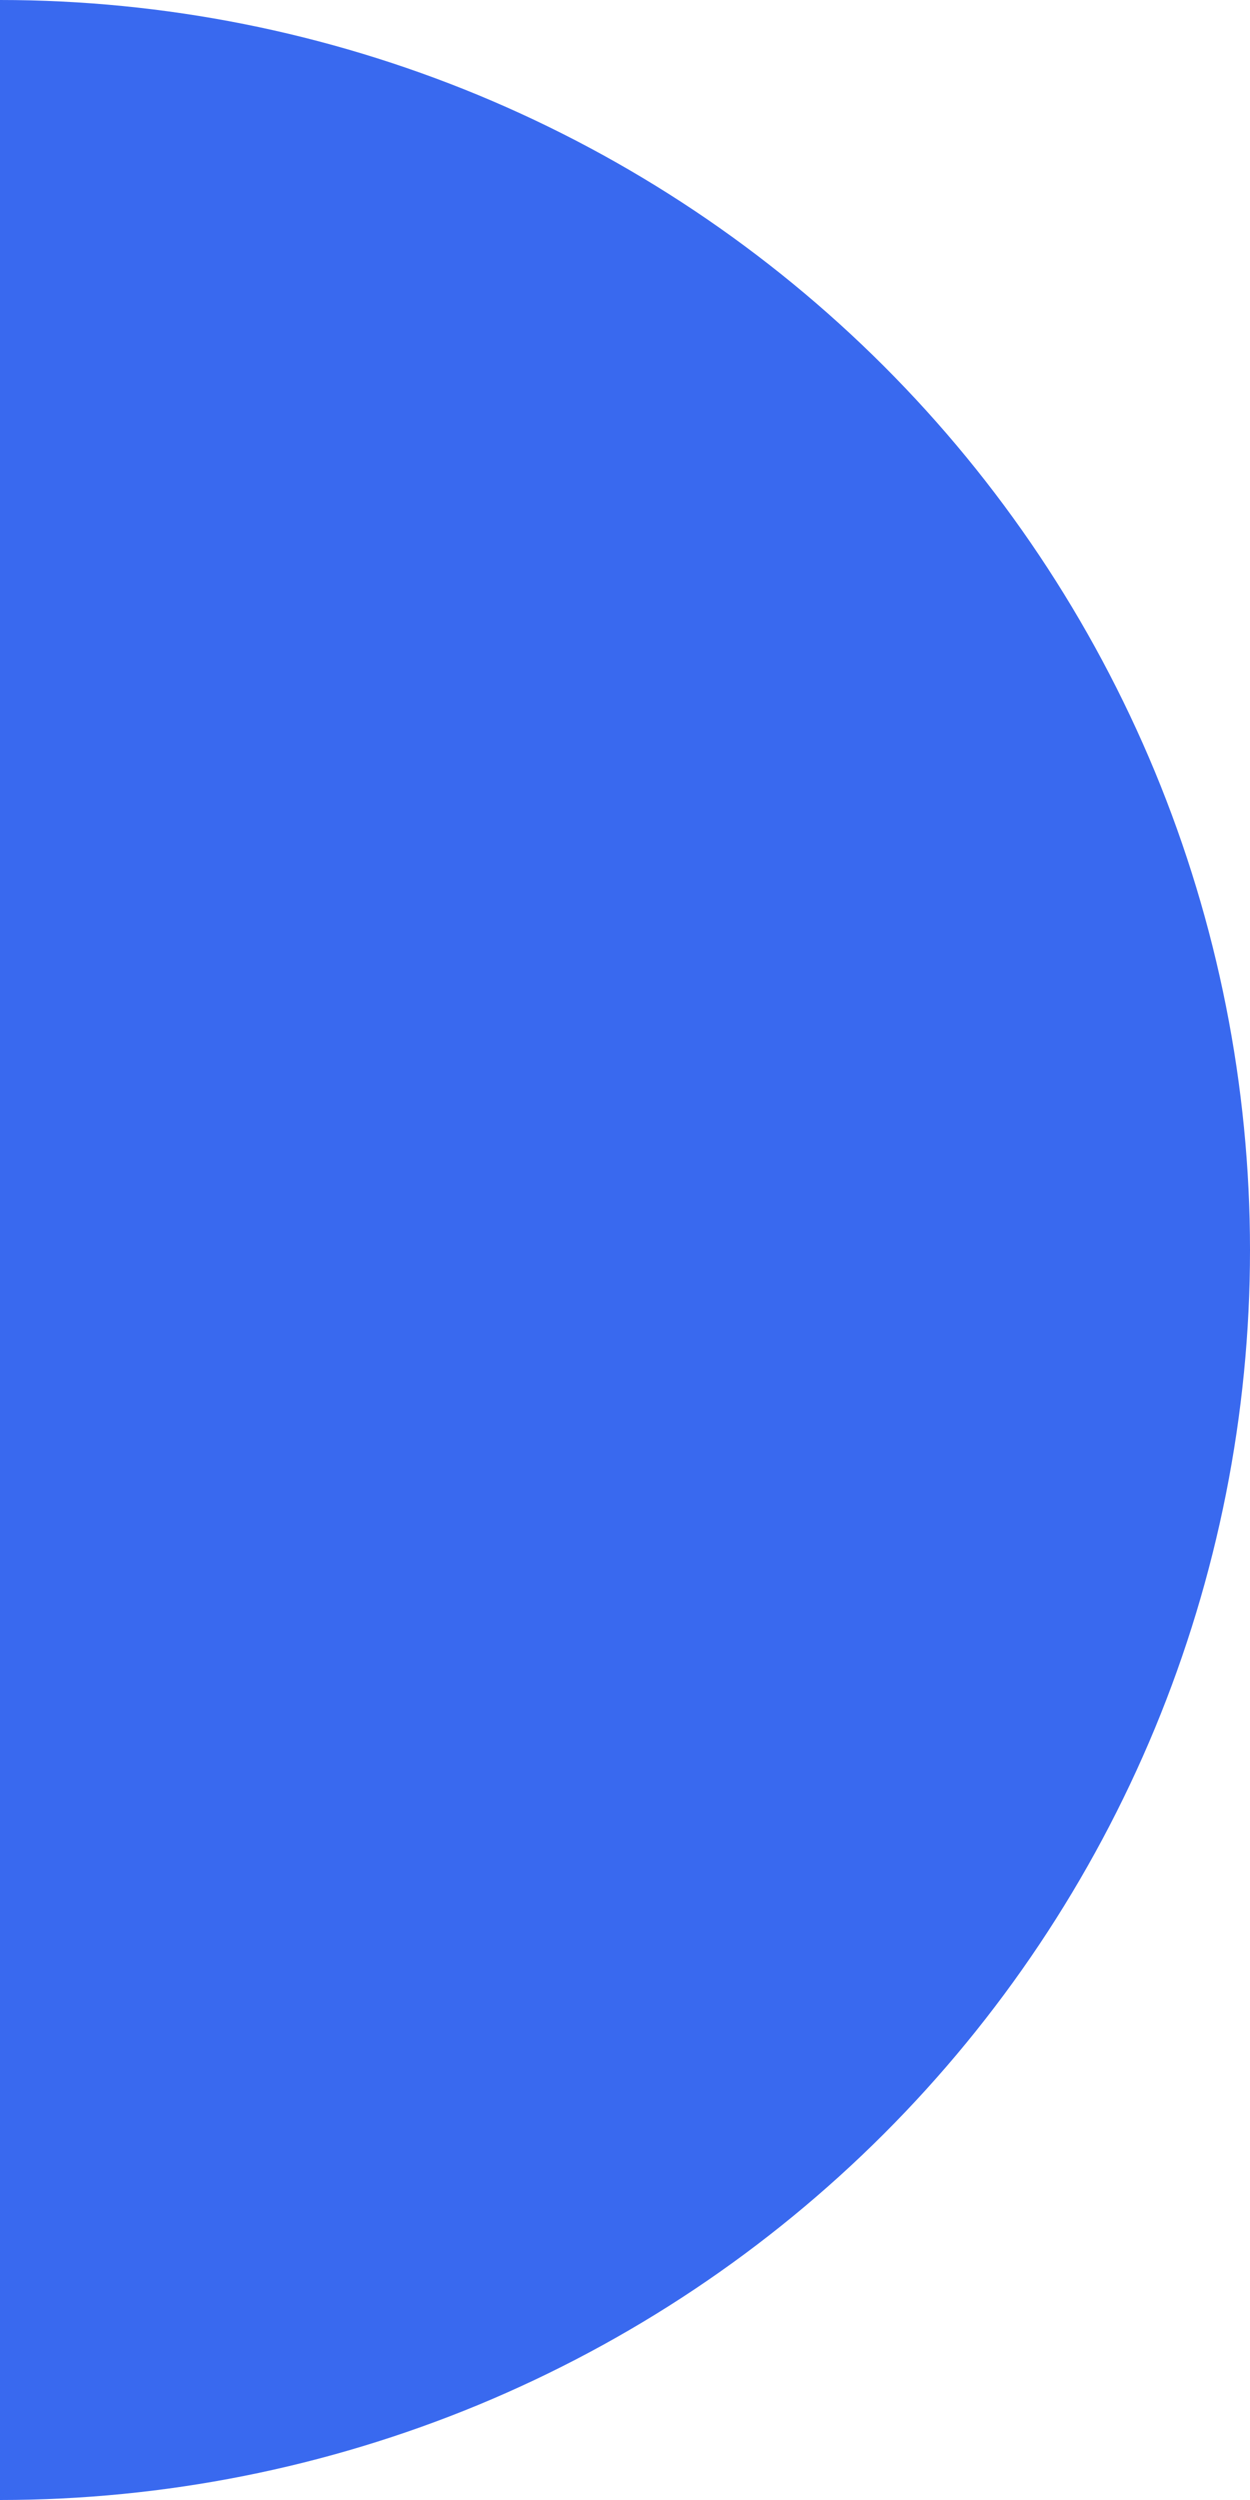 <svg width="10" height="20" viewBox="0 0 10 20" fill="none" xmlns="http://www.w3.org/2000/svg">
<path d="M3.8147e-06 0C1.313 1.566e-08 2.614 0.259 3.827 0.761C5.04 1.264 6.142 2 7.071 2.929C8 3.858 8.736 4.96 9.239 6.173C9.741 7.386 10 8.687 10 10C10 11.313 9.741 12.614 9.239 13.827C8.736 15.04 8 16.142 7.071 17.071C6.142 18 5.04 18.736 3.827 19.239C2.614 19.741 1.313 20 0 20L3.8147e-06 10V0Z" fill="#3969EF"/>
</svg>
